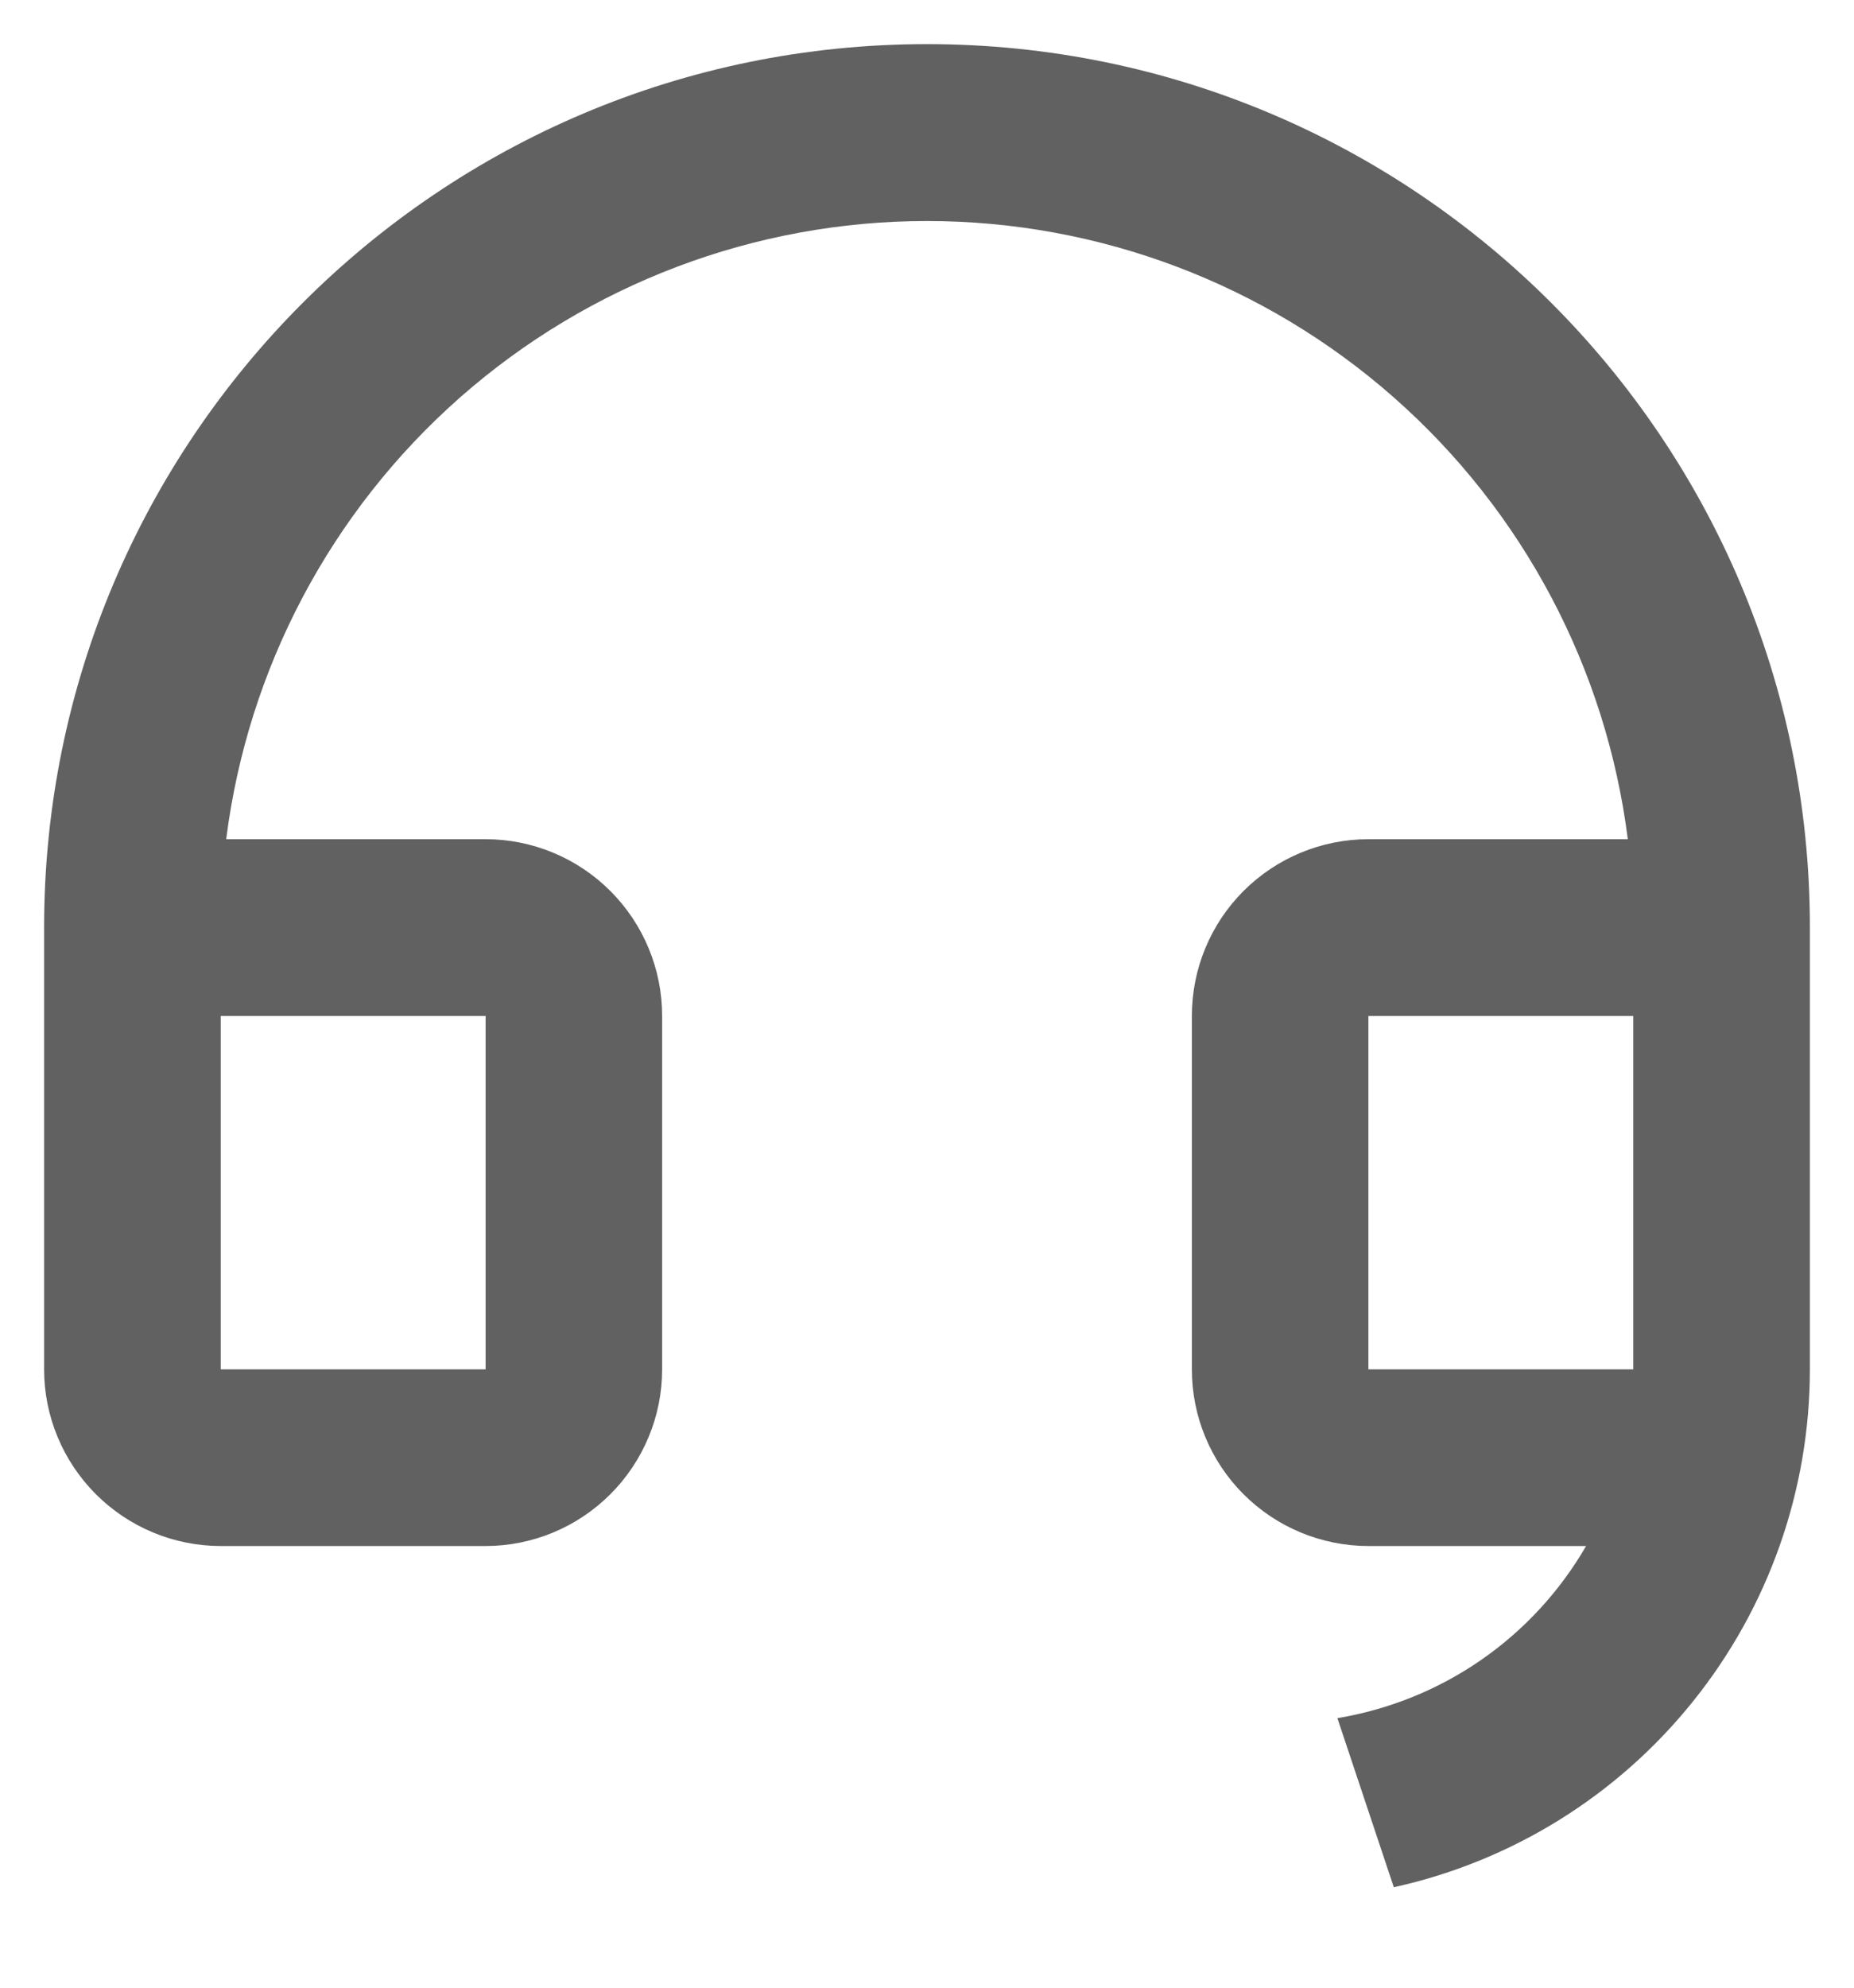 <svg width="14" height="15" viewBox="0 0 14 15" fill="none" xmlns="http://www.w3.org/2000/svg">
<path d="M13.667 10.335C13.666 11.246 13.355 12.131 12.783 12.841C12.212 13.552 11.415 14.046 10.525 14.242L10.099 12.966C10.489 12.901 10.859 12.752 11.184 12.527C11.508 12.303 11.779 12.009 11.977 11.667H10.333C9.98 11.667 9.64 11.526 9.39 11.276C9.14 11.026 9 10.687 9 10.334V7.667C9 7.313 9.14 6.974 9.39 6.724C9.64 6.474 9.98 6.333 10.333 6.333H12.292C12.129 5.045 11.502 3.86 10.527 3.001C9.553 2.142 8.299 1.668 7 1.668C5.701 1.668 4.447 2.142 3.472 3.001C2.498 3.86 1.871 5.045 1.708 6.333H3.667C4.02 6.333 4.359 6.474 4.609 6.724C4.859 6.974 5 7.313 5 7.667V10.334C5 10.687 4.859 11.026 4.609 11.276C4.359 11.526 4.02 11.667 3.667 11.667H1.667C1.313 11.667 0.974 11.526 0.724 11.276C0.474 11.026 0.333 10.687 0.333 10.334V7C0.333 3.318 3.318 0.333 7 0.333C10.682 0.333 13.667 3.318 13.667 7V10.335ZM12.333 10.334V7.667H10.333V10.334H12.333ZM1.667 7.667V10.334H3.667V7.667H1.667Z" fill="#616161"/>
</svg>
